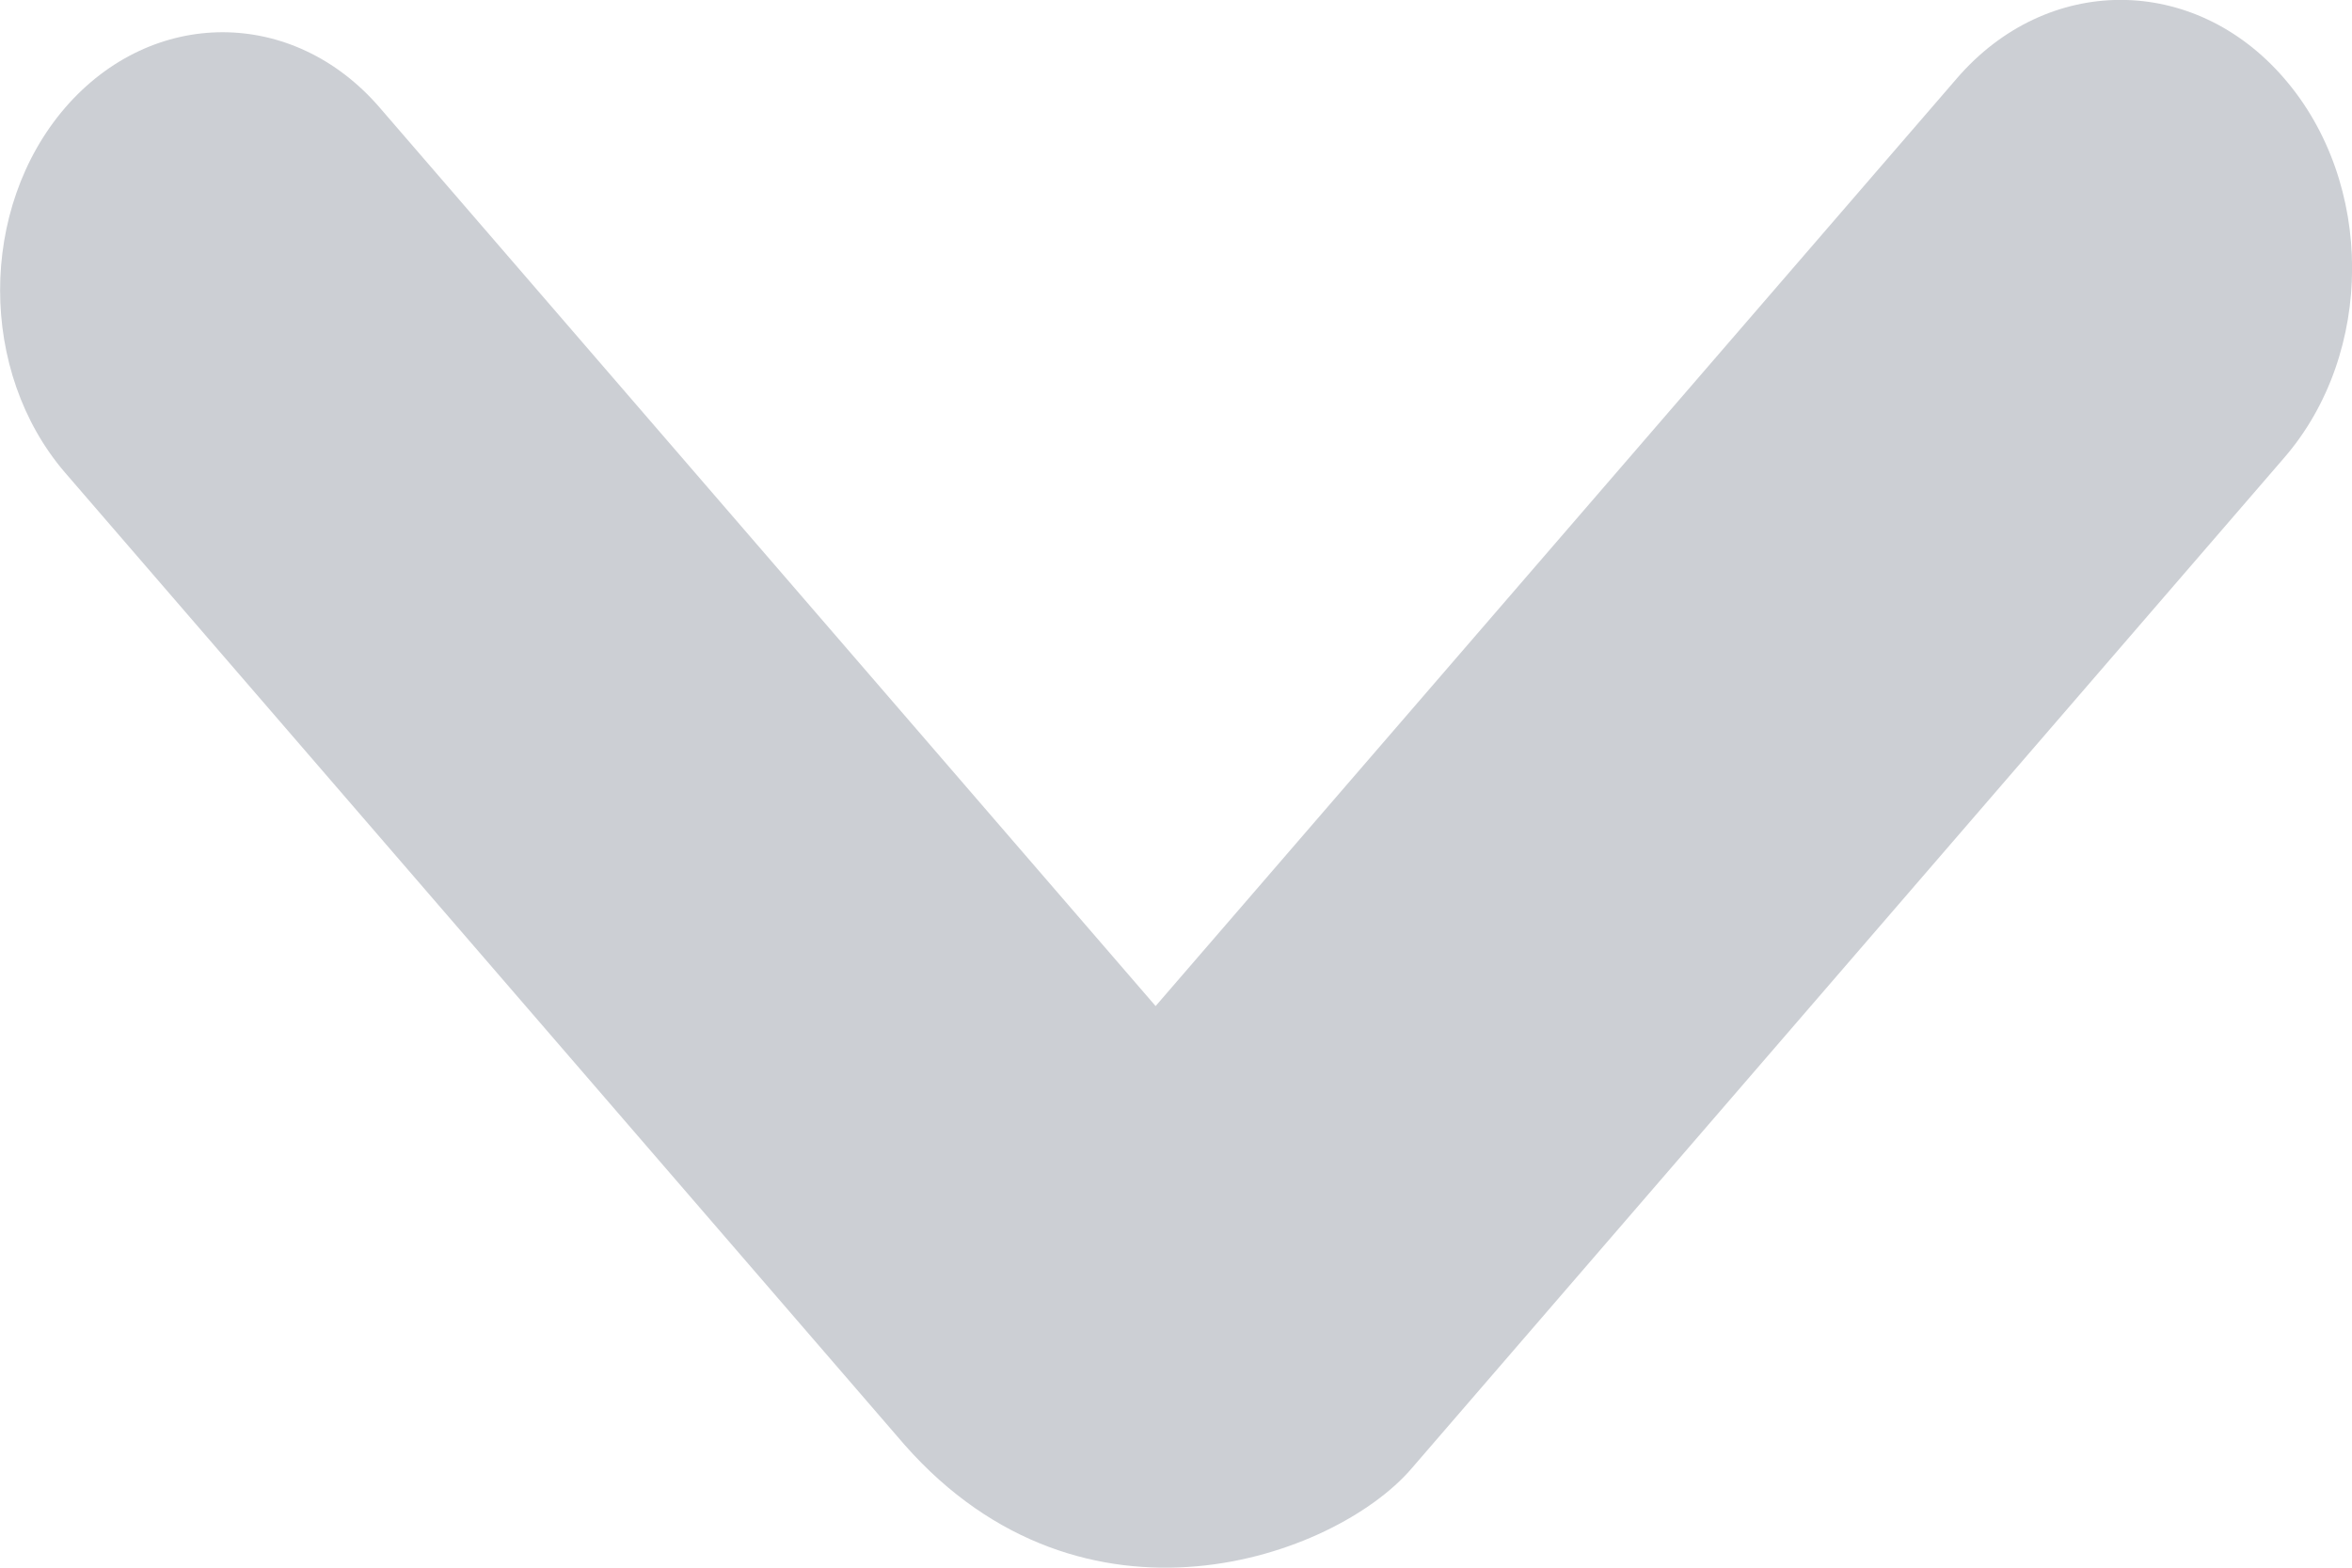 <svg width="6" height="4" viewBox="0 0 6 4" fill="none" xmlns="http://www.w3.org/2000/svg">
<path fill-rule="evenodd" clip-rule="evenodd" d="M5.827 1.168L3.6 3.748C3.405 3.974 2.765 4.205 2.308 3.687L0.166 1.206C-0.055 0.949 -0.055 0.532 0.166 0.275C0.388 0.018 0.748 0.018 0.969 0.275L2.948 2.567L4.992 0.2C5.222 -0.067 5.597 -0.067 5.827 0.2C6.058 0.467 6.058 0.901 5.827 1.168Z" fill="#CCCFD4"/>
</svg>
